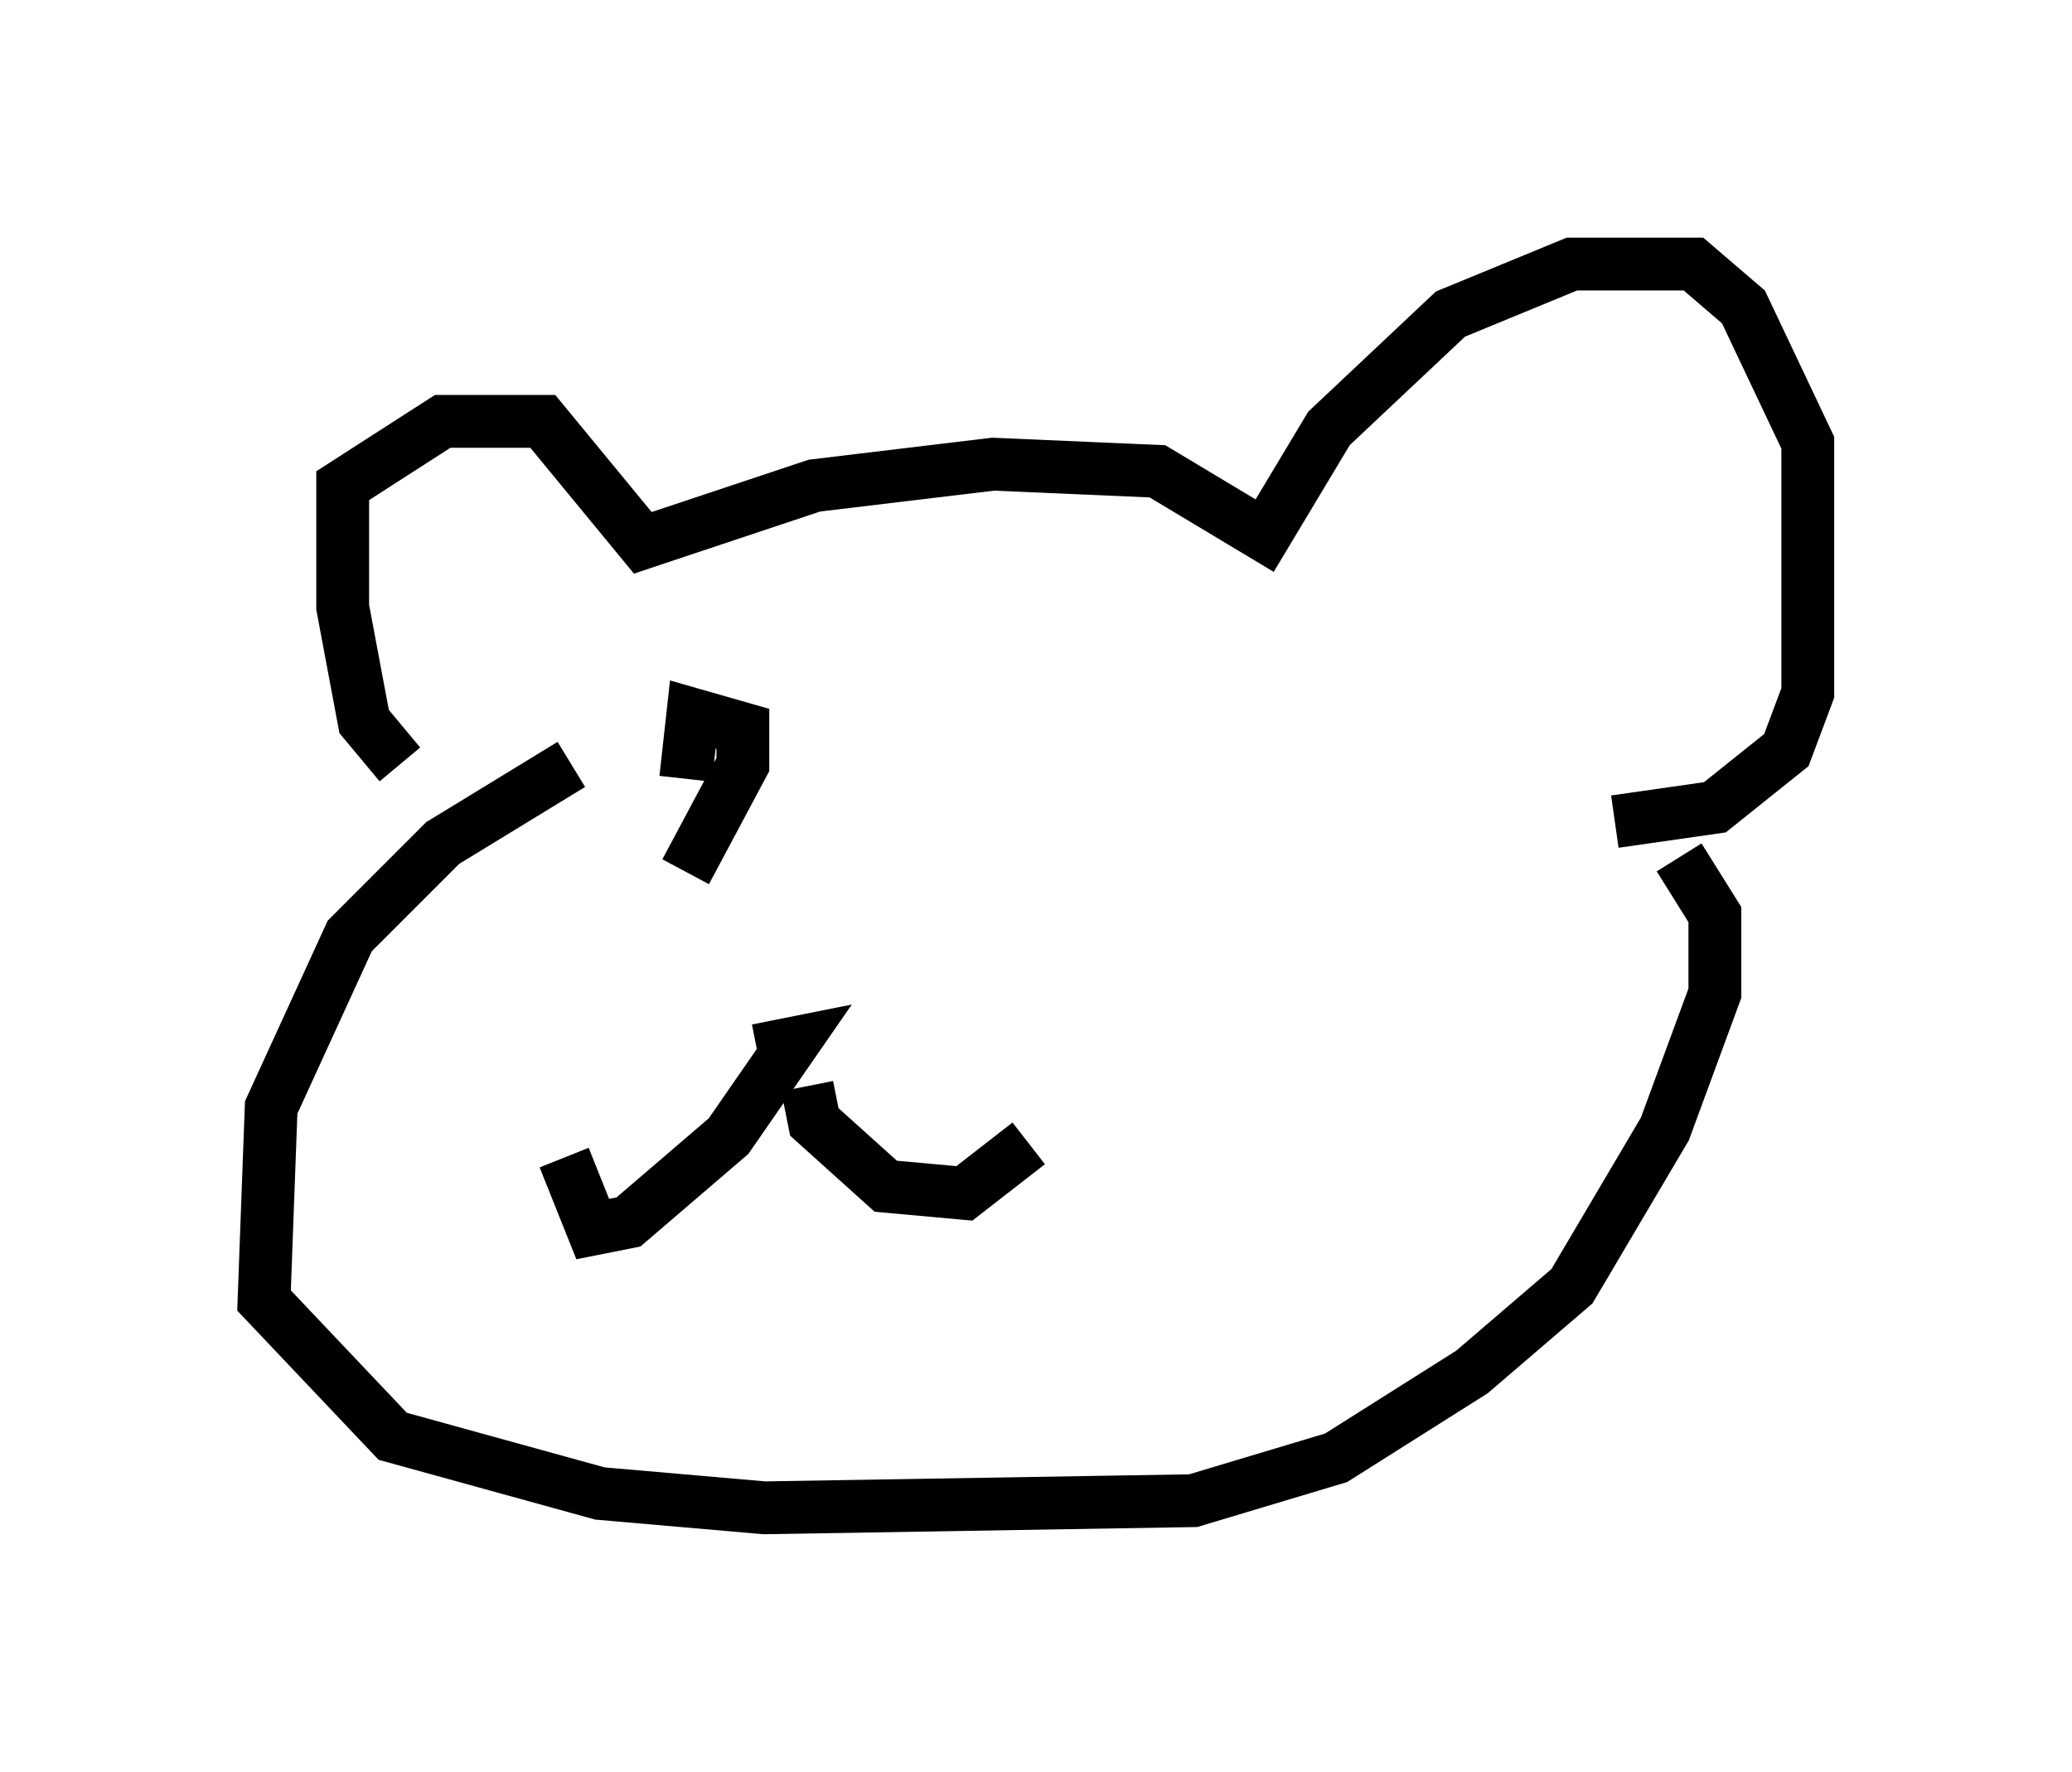 <?xml version="1.0" encoding="utf-8" ?>
<svg baseProfile="full" height="33.545" version="1.1" width="39.228" xmlns="http://www.w3.org/2000/svg" xmlns:ev="http://www.w3.org/2001/xml-events" xmlns:xlink="http://www.w3.org/1999/xlink"><defs /><rect fill="white" height="33.545" width="39.228" x="0" y="0" /><path d="M9.059, 14.878 m-1.488, -0.406 l-0.677, -0.812 -0.406, -2.165 l0.0, -2.3 1.894, -1.218 l1.894, 0.0 1.894, 2.3 l3.248, -1.083 3.383, -0.406 l3.112, 0.135 2.03, 1.218 l1.218, -2.03 2.3, -2.165 l2.3, -0.947 2.3, 0.0 l0.947, 0.812 1.218, 2.571 l0.0, 4.736 -0.406, 1.083 l-1.353, 1.083 -1.894, 0.271 m-19.756, -1.083 l-2.436, 1.488 -1.759, 1.759 l-1.488, 3.248 -0.135, 3.654 l2.436, 2.571 3.924, 1.083 l3.112, 0.271 8.119, -0.135 l2.706, -0.812 2.571, -1.624 l1.894, -1.624 1.759, -2.977 l0.947, -2.571 0.0, -1.488 l-0.677, -1.083 m-17.456, 3.654 l0.677, -0.135 -1.218, 1.759 l-1.894, 1.624 -0.677, 0.135 l-0.541, -1.353 m4.601, -1.353 l0.135, 0.677 1.353, 1.218 l1.488, 0.135 1.218, -0.947 m-6.495, -5.142 l1.083, -2.03 0.0, -0.677 l-0.947, -0.271 -0.135, 1.218 " fill="none" stroke="black" stroke-width="1" /></svg>